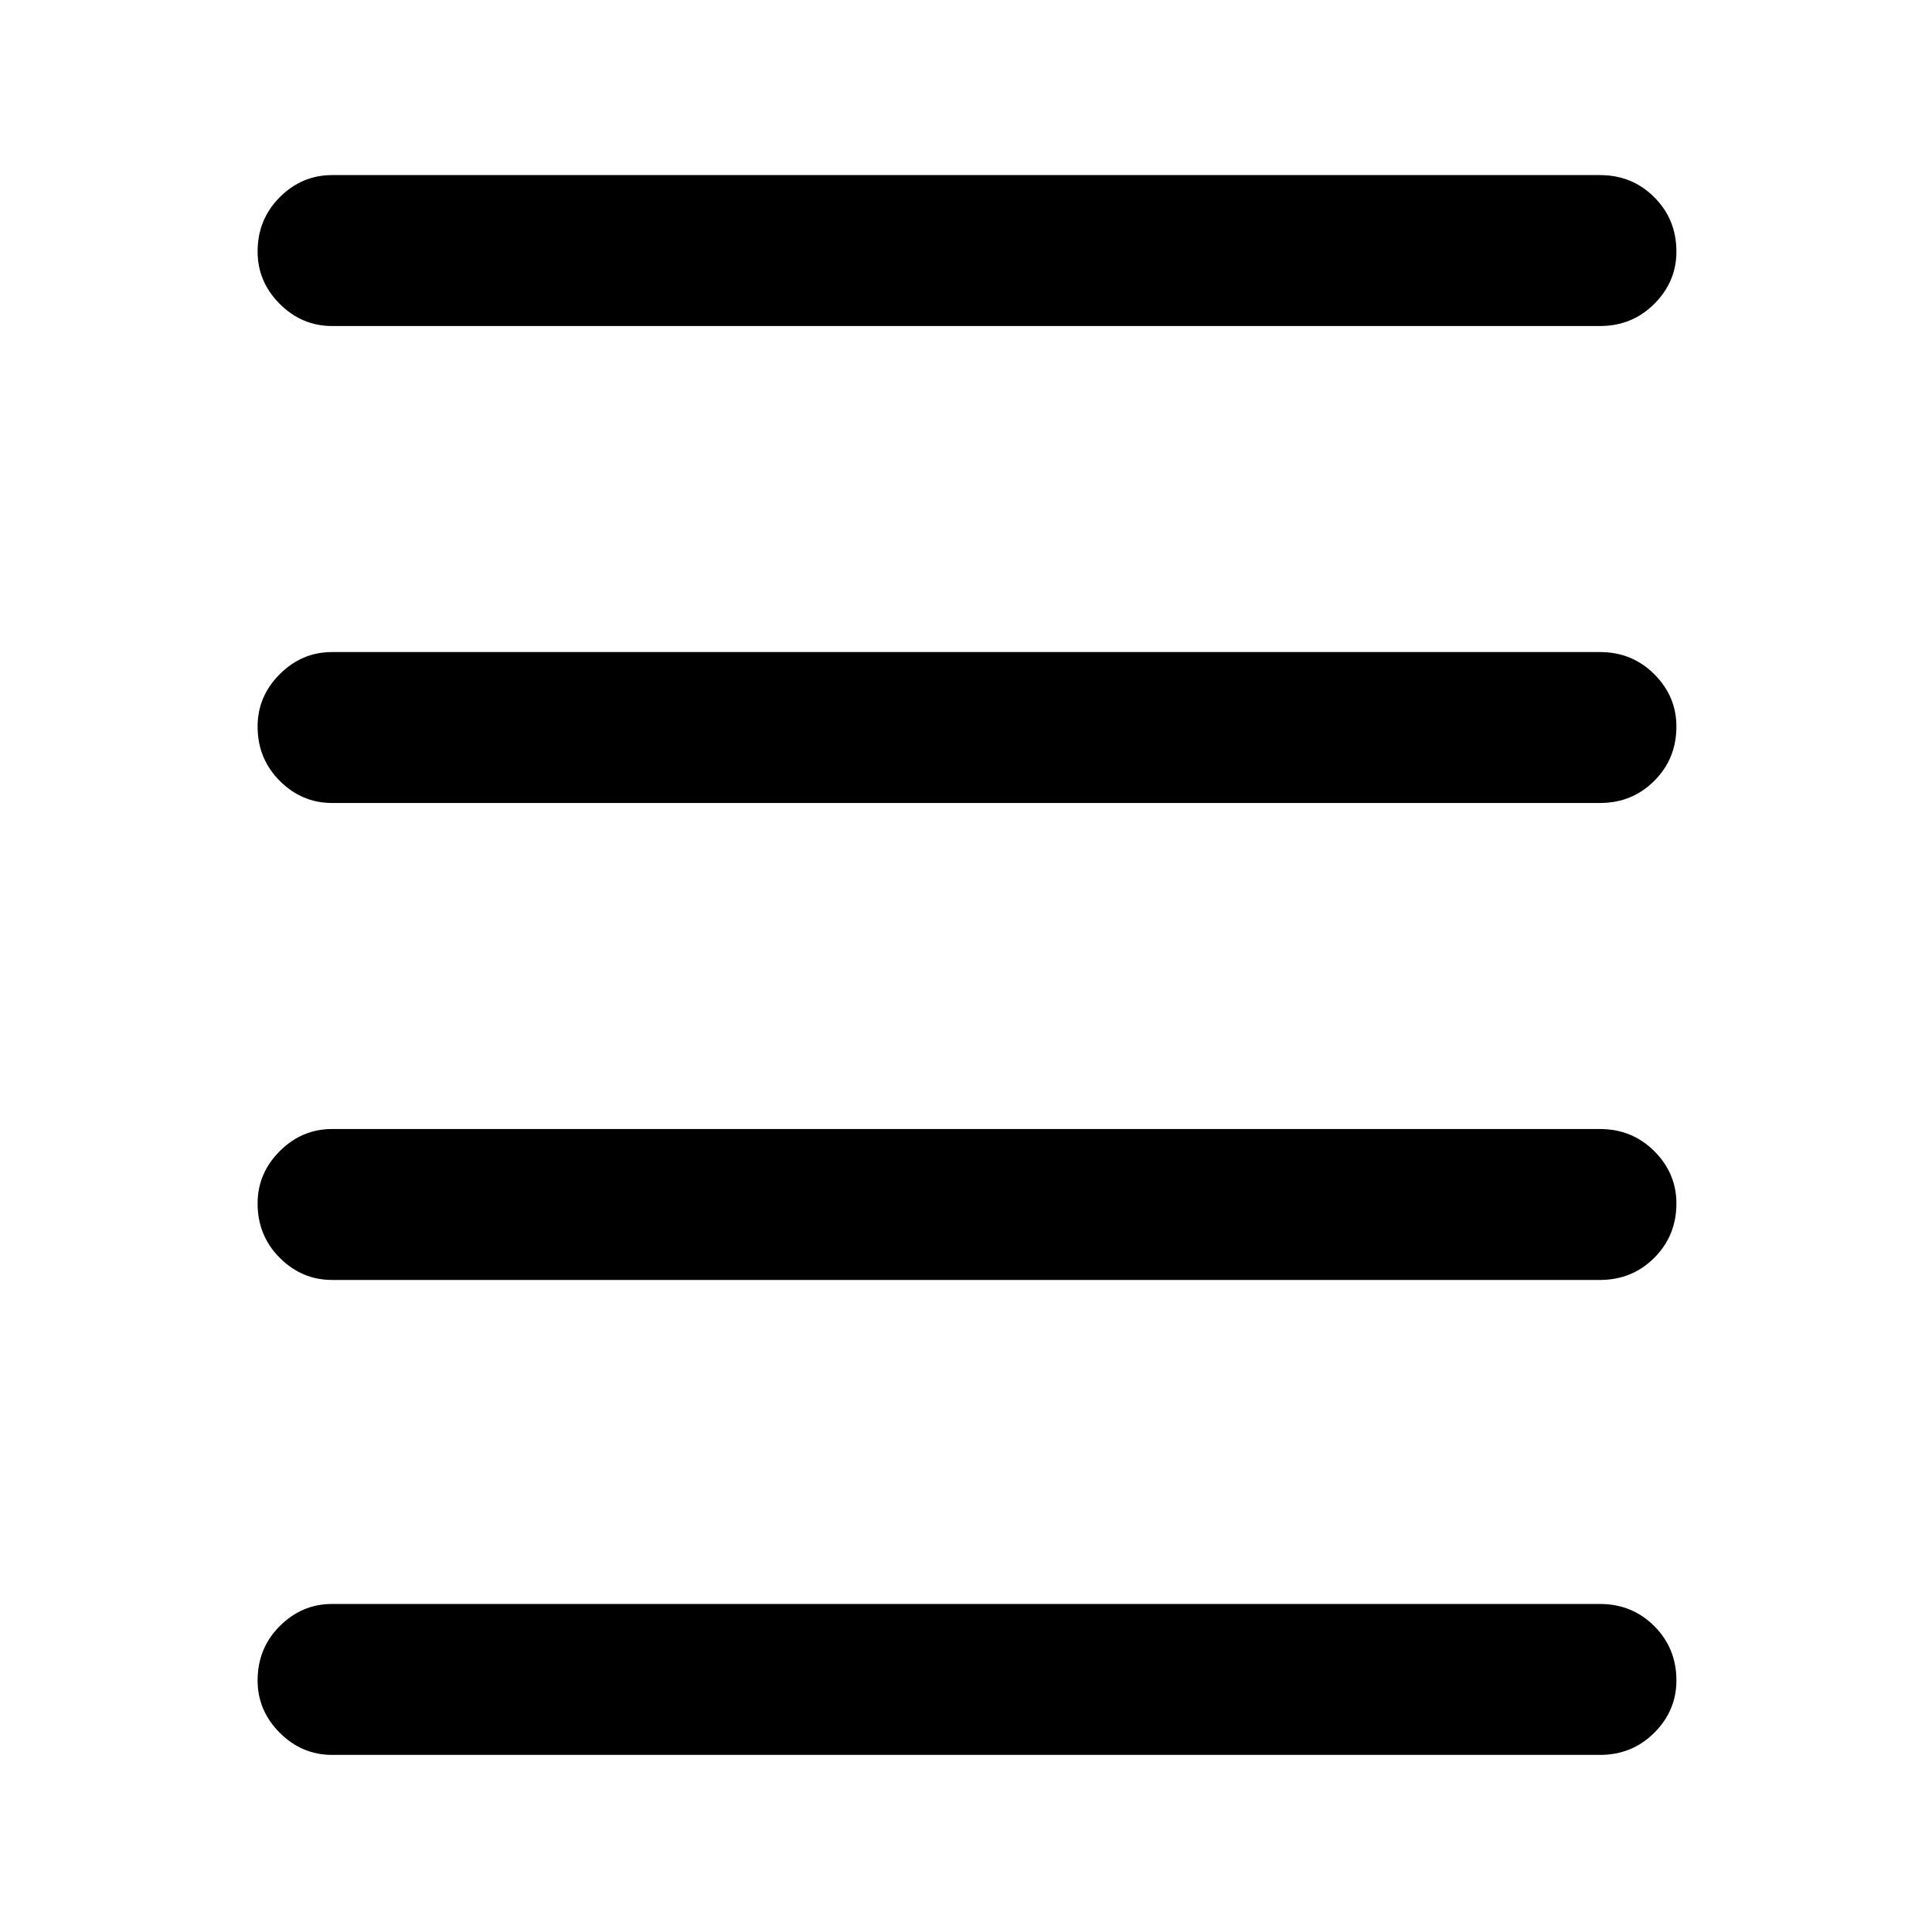 <svg xmlns="http://www.w3.org/2000/svg" height="24" width="24"><path d="M4.125 4.05q-.375 0-.65-.275t-.275-.65q0-.4.275-.675t.65-.275h15.75q.4 0 .675.275t.275.675q0 .375-.275.65t-.675.275Zm0 17.75q-.375 0-.65-.275t-.275-.65q0-.4.275-.675t.65-.275h15.75q.4 0 .675.275t.275.675q0 .375-.275.65t-.675.275Zm0-5.9q-.375 0-.65-.275T3.2 14.95q0-.375.275-.65t.65-.275h15.75q.4 0 .675.275t.275.65q0 .4-.275.675t-.675.275Zm0-5.925q-.375 0-.65-.275T3.2 9.025q0-.375.275-.65t.65-.275h15.75q.4 0 .675.275t.275.65q0 .4-.275.675t-.675.275Z"/></svg>